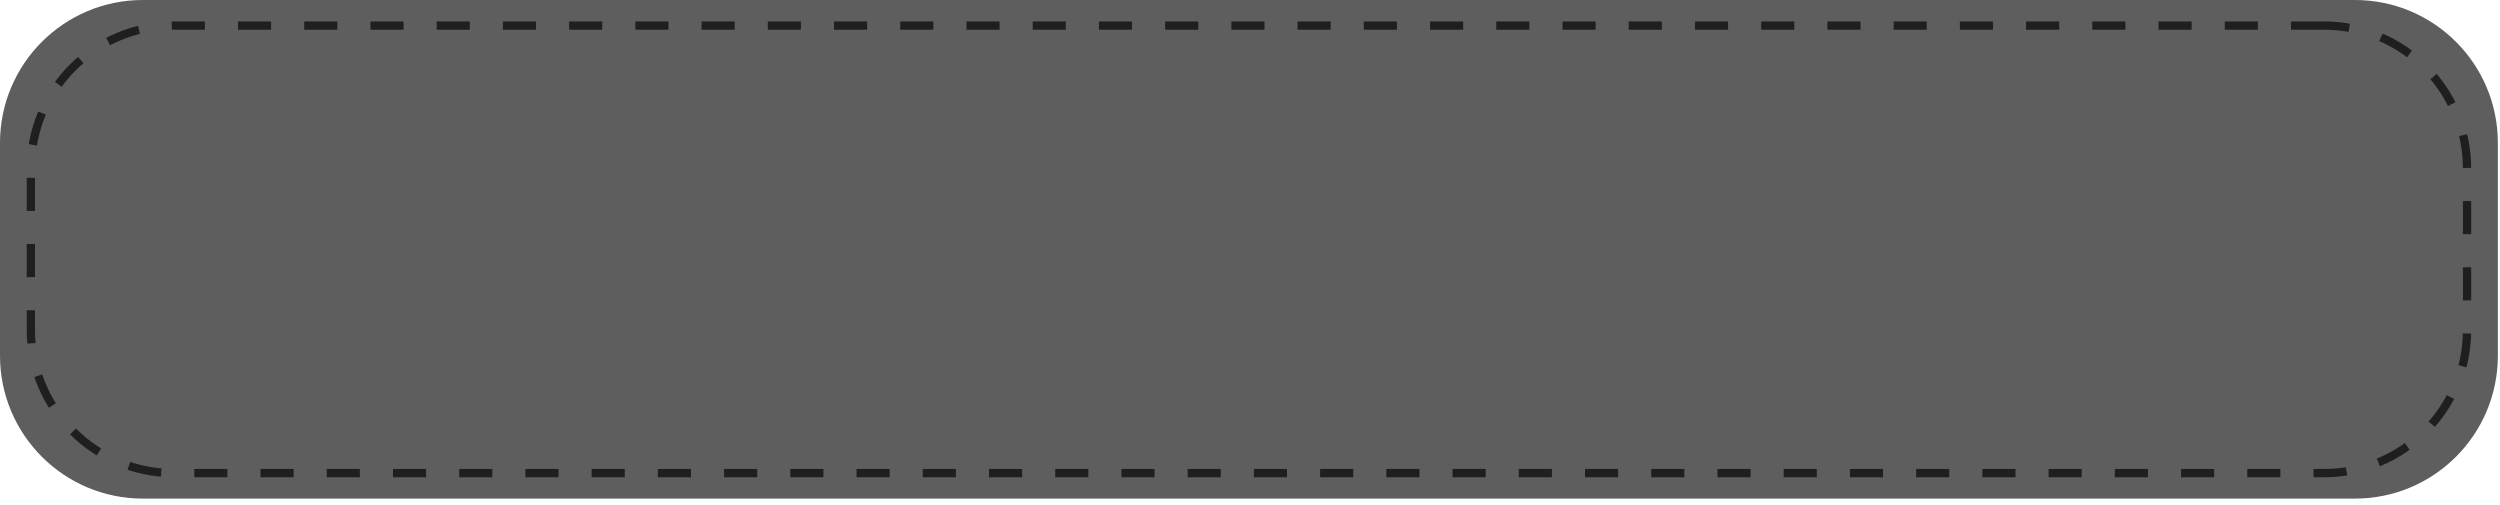 <svg width="302" height="61" viewBox="0 0 302 61" fill="none" xmlns="http://www.w3.org/2000/svg">
<g clip-path="url(#clip0_6_2)">
<path d="M284.48 0H17.26C7.728 0 0 7.728 0 17.26V42.97C0 52.502 7.728 60.23 17.26 60.23H284.48C294.012 60.23 301.74 52.502 301.74 42.97V17.26C301.74 7.728 294.012 0 284.48 0Z" fill="#5E5E5E"/>
<path d="M280.75 3.09H21C11.462 3.09 3.73 10.822 3.73 20.36V39.88C3.73 49.418 11.462 57.15 21 57.15H280.75C290.288 57.15 298.02 49.418 298.02 39.88V20.36C298.02 10.822 290.288 3.09 280.75 3.09Z" stroke="#1F1F1F" stroke-miterlimit="10" stroke-dasharray="4 4"/>
</g>
<defs>
<clipPath id="clip0_6_2">
<rect width="301.74" height="60.23" fill="white"/>
</clipPath>
</defs>
</svg>
